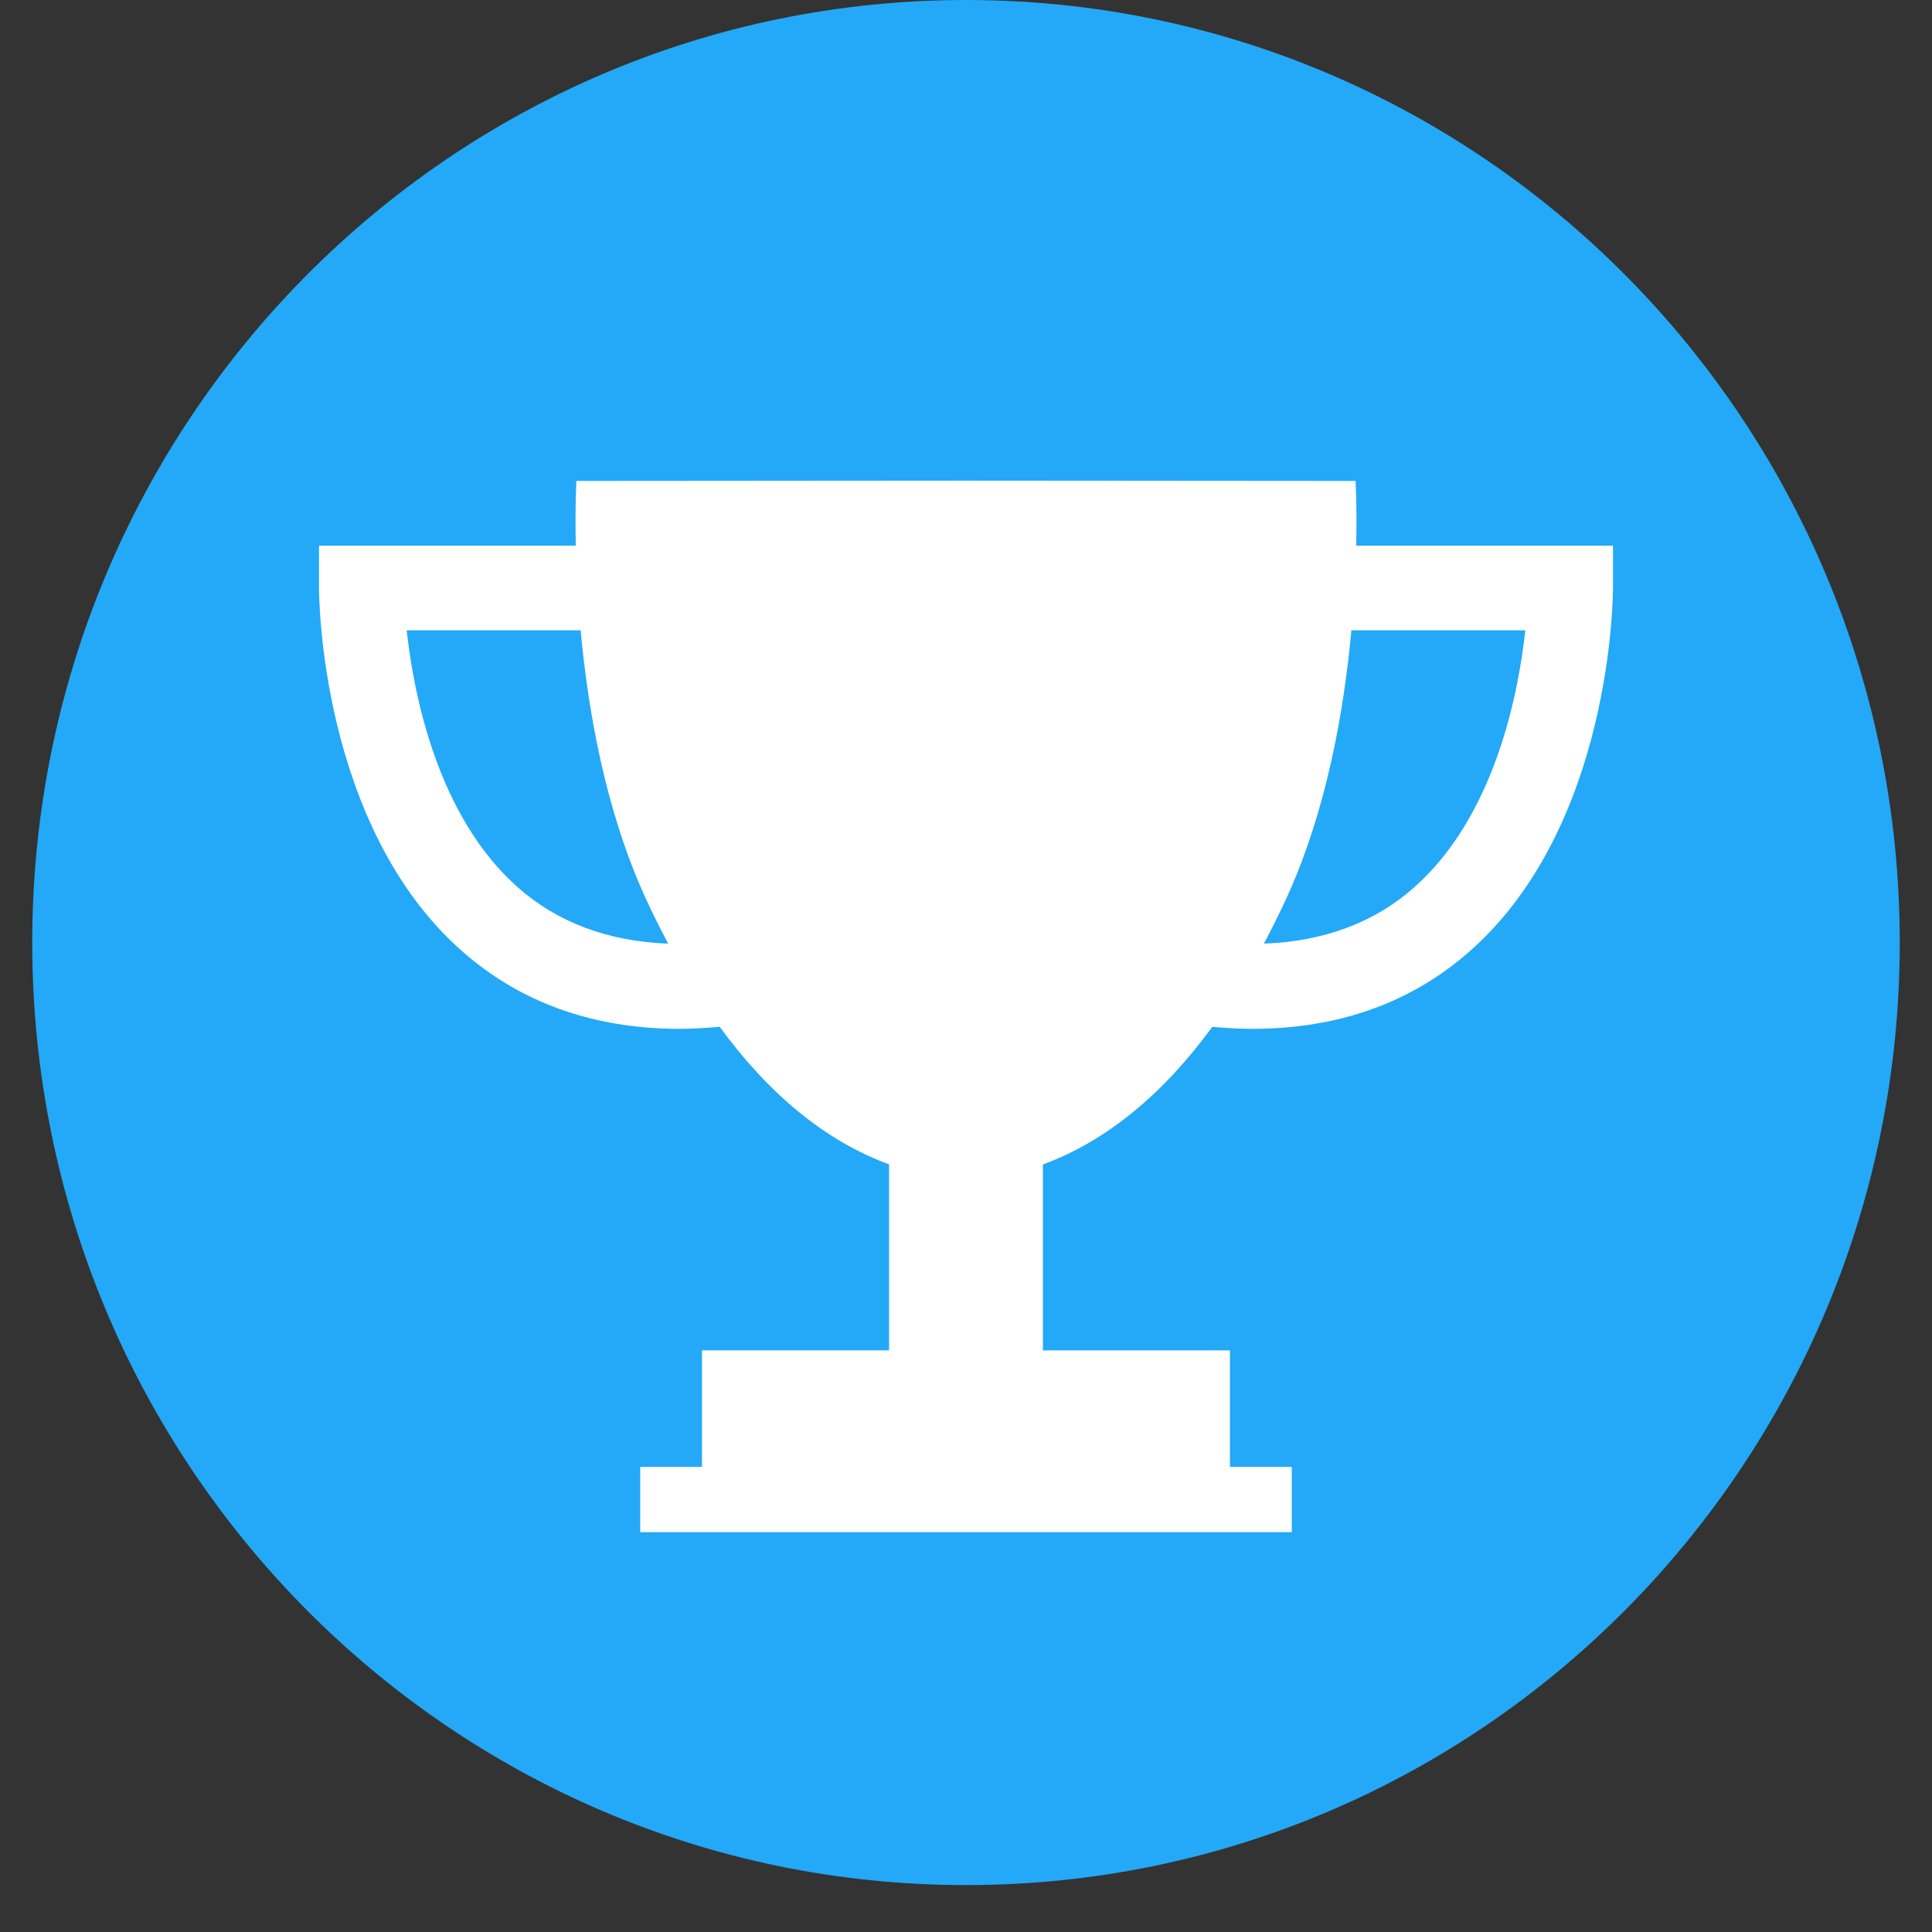 <svg width="32" height="32" viewBox="0 0 32 32" fill="none" xmlns="http://www.w3.org/2000/svg">
<rect x="0" y="0" width="32" height="32" fill="#333333" stroke="none"/>
<g clip-path="url(#clip0_406_53772)">
<path d="M0.534 15.612C0.534 6.99 7.458 0 16 0C24.541 0 31.466 6.99 31.466 15.612C31.466 24.234 24.541 31.223 16 31.223C7.458 31.223 0.534 24.234 0.534 15.612Z" fill="#23A9F7"/>
<g clip-path="url(#clip1_406_53772)">
<path d="M22.463 9.038C22.477 8.381 22.452 7.966 22.452 7.966L16.032 7.961H15.967L9.547 7.966C9.547 7.966 9.523 8.381 9.537 9.038H5.284V9.739C5.284 9.899 5.311 13.675 7.641 15.744C8.614 16.606 9.826 17.04 11.256 17.041C11.472 17.041 11.695 17.026 11.92 17.007C12.732 18.119 13.67 18.898 14.726 19.286V22.366H11.627V24.296H10.604V25.377H21.396V24.296H20.372V22.367H17.274V19.287C18.328 18.899 19.267 18.12 20.079 17.008C20.306 17.027 20.529 17.041 20.745 17.041C22.174 17.04 23.386 16.606 24.358 15.743C26.689 13.674 26.716 9.898 26.716 9.738V9.038H22.463ZM8.577 14.698C7.246 13.52 6.852 11.503 6.736 10.44H9.617C9.739 11.765 10.026 13.415 10.688 14.865C10.809 15.131 10.937 15.383 11.067 15.63C10.074 15.592 9.238 15.282 8.577 14.698ZM23.423 14.698C22.763 15.283 21.926 15.592 20.934 15.63C21.064 15.384 21.192 15.131 21.313 14.865C21.975 13.415 22.262 11.765 22.383 10.44H25.264C25.148 11.503 24.755 13.519 23.423 14.698Z" fill="white"/>
</g>
</g>
<defs>
<clipPath id="clip0_406_53772">
<rect width="30.931" height="31.223" fill="white" transform="translate(0.534)"/>
</clipPath>
<clipPath id="clip1_406_53772">
<rect width="21.432" height="21.432" fill="white" transform="translate(5.284 5.953)"/>
</clipPath>
</defs>
</svg>
